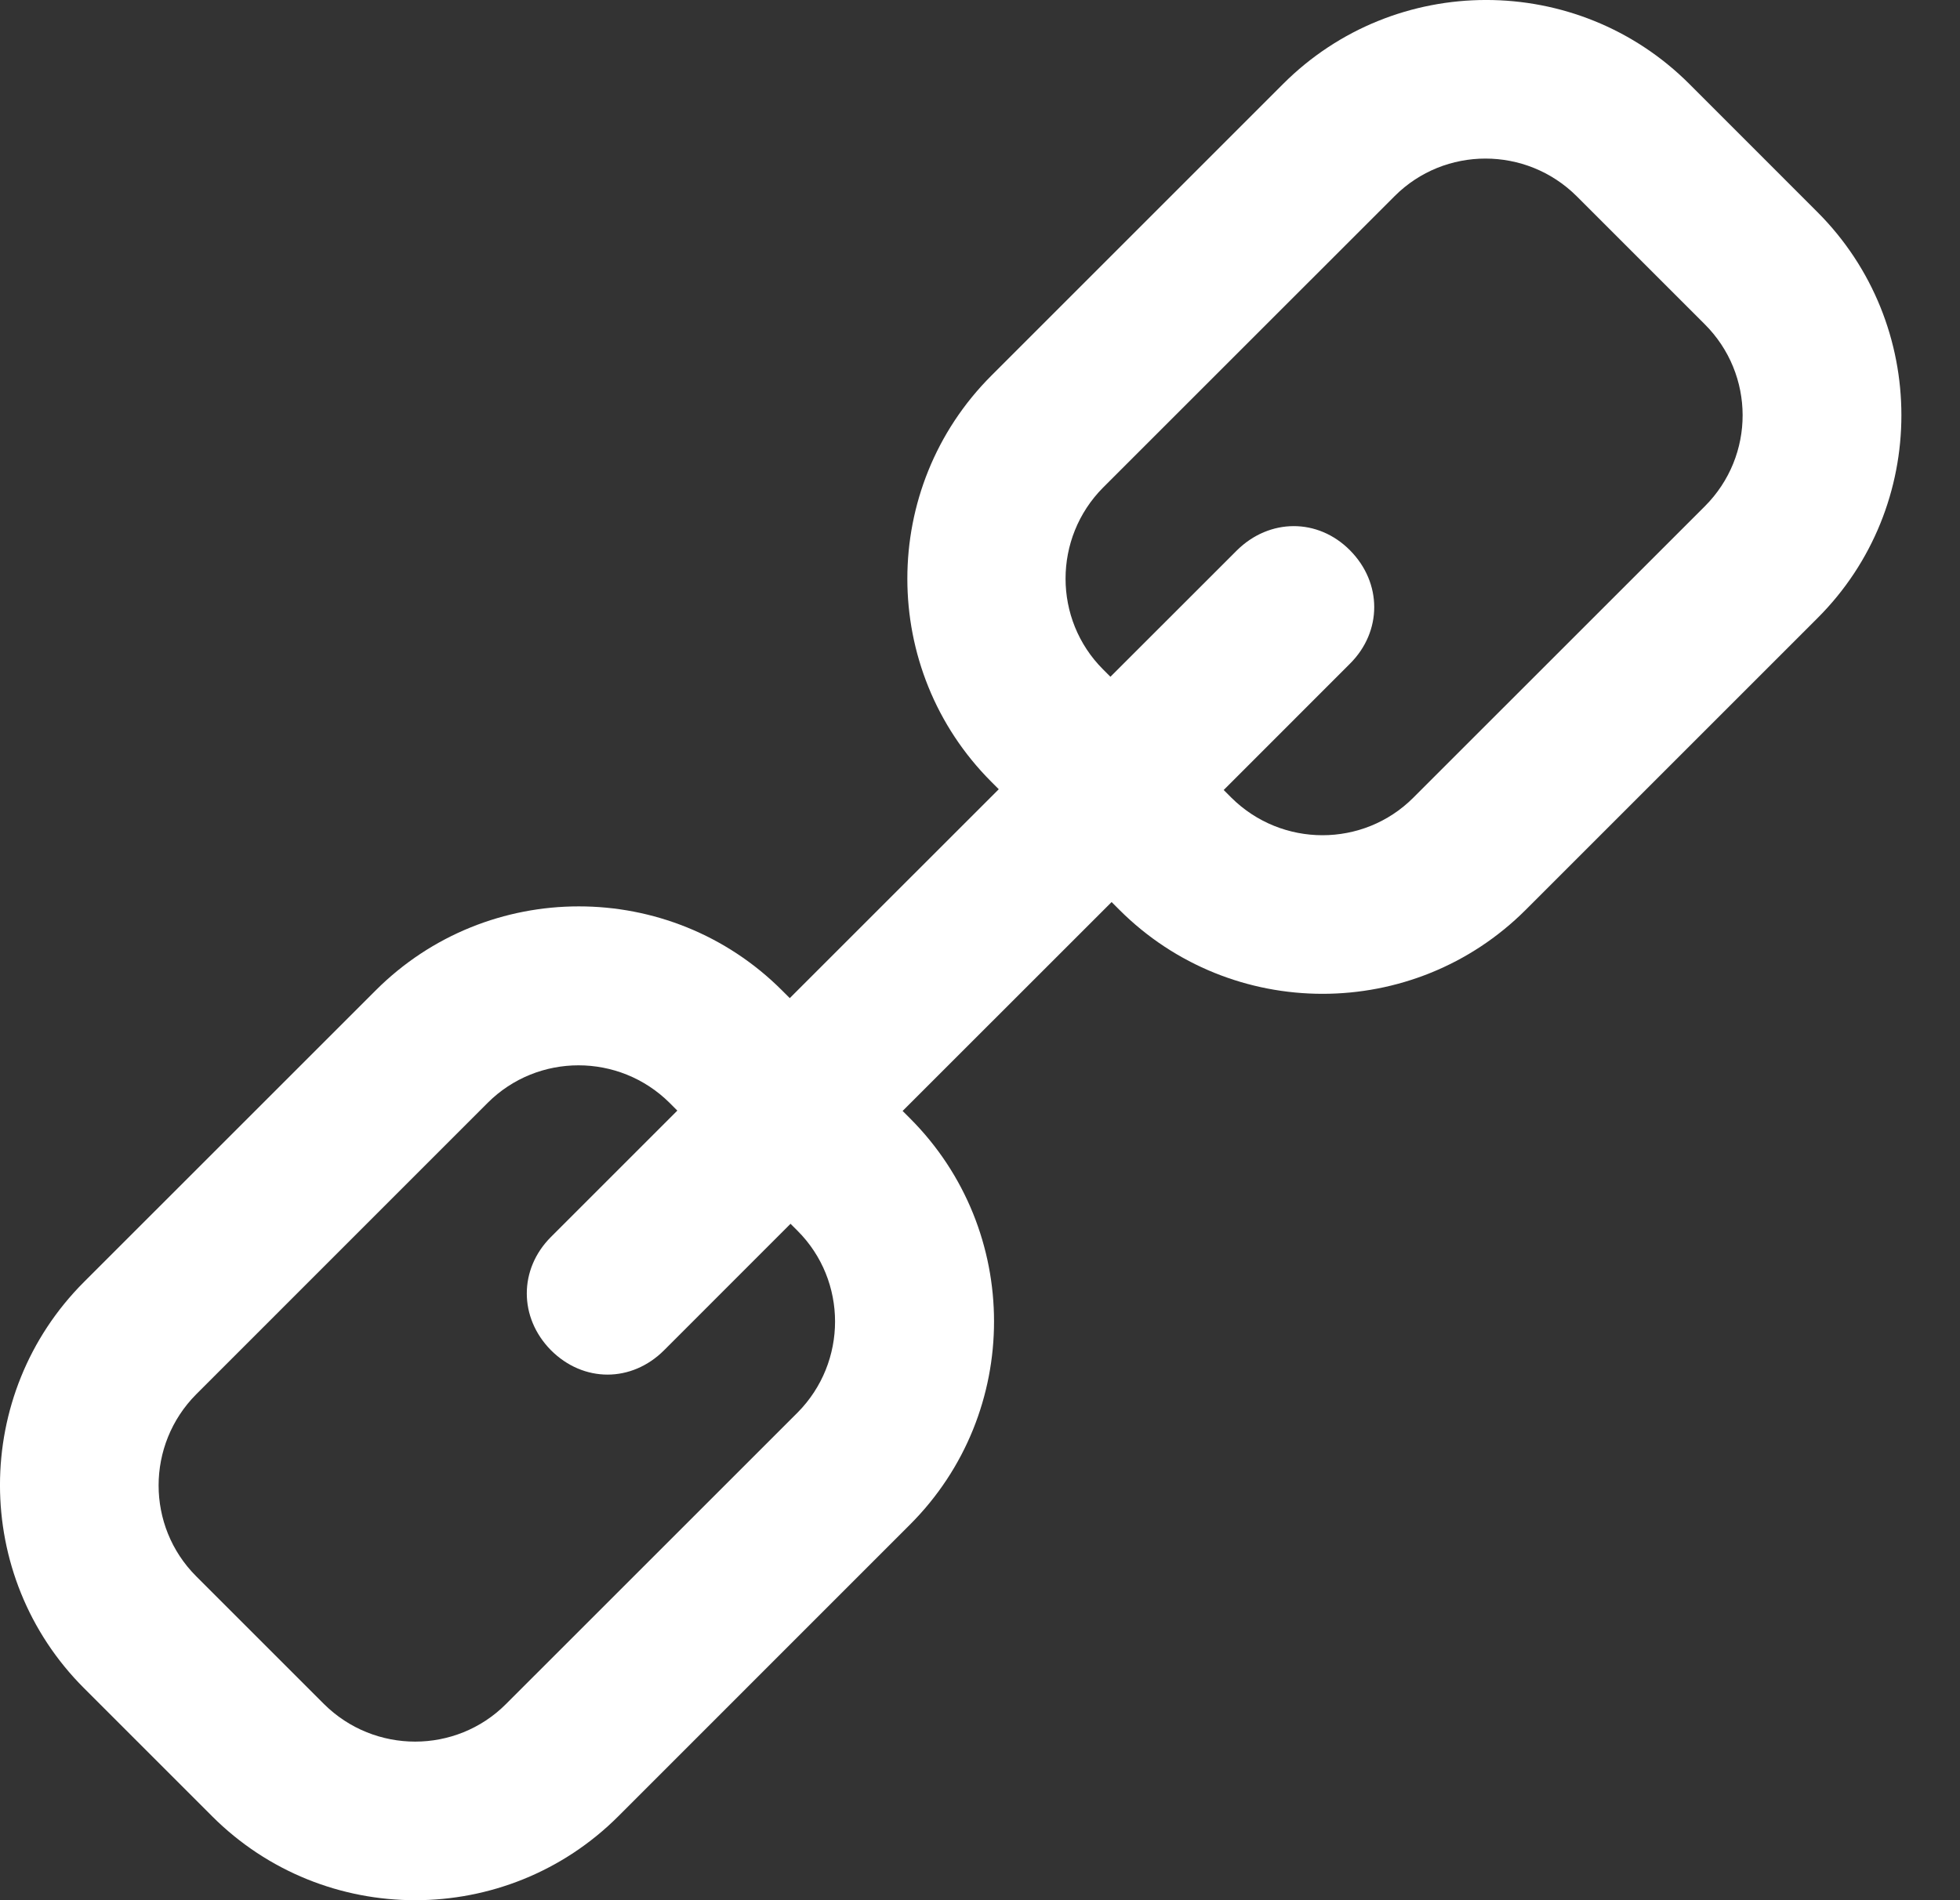 <svg width="33" height="32" viewBox="0 0 33 32" fill="none" xmlns="http://www.w3.org/2000/svg">
<rect x="0" y="0" width="33" height="32" fill="#333333" stroke="none"/>
<path d="M30.598 3.57L28.444 1.415C26.557 -0.472 23.488 -0.472 21.602 1.415L16.692 6.325C14.805 8.211 14.805 11.28 16.692 13.167L16.816 13.291L13.297 16.809L13.167 16.679C11.28 14.792 8.211 14.792 6.325 16.679L1.415 21.588C-0.472 23.475 -0.472 26.544 1.415 28.43L3.57 30.585C5.456 32.472 8.525 32.472 10.412 30.585L15.321 25.675C17.208 23.789 17.208 20.72 15.321 18.833L15.197 18.709L18.716 15.191L18.846 15.321C20.733 17.208 23.802 17.208 25.689 15.321L30.598 10.412C32.485 8.531 32.485 5.456 30.598 3.57ZM13.428 20.727C14.27 21.569 14.27 22.94 13.428 23.789L8.518 28.698C7.676 29.54 6.305 29.54 5.456 28.698L3.302 26.544C2.46 25.701 2.46 24.331 3.302 23.482L8.211 18.572C9.054 17.73 10.425 17.73 11.273 18.572L11.404 18.703L9.276 20.831C8.734 21.373 8.734 22.189 9.276 22.738C9.55 23.012 9.889 23.149 10.229 23.149C10.568 23.149 10.908 23.012 11.182 22.738L13.31 20.609L13.428 20.727ZM28.705 8.525L23.795 13.434C22.953 14.276 21.582 14.276 20.733 13.434L20.603 13.304L22.731 11.175C23.273 10.633 23.273 9.817 22.731 9.269C22.189 8.721 21.373 8.727 20.825 9.269L18.696 11.397L18.572 11.273C17.73 10.431 17.73 9.06 18.572 8.211L23.482 3.302C24.324 2.46 25.695 2.46 26.544 3.302L28.698 5.456C29.553 6.305 29.553 7.676 28.705 8.525Z" fill="white"/>
</svg>
